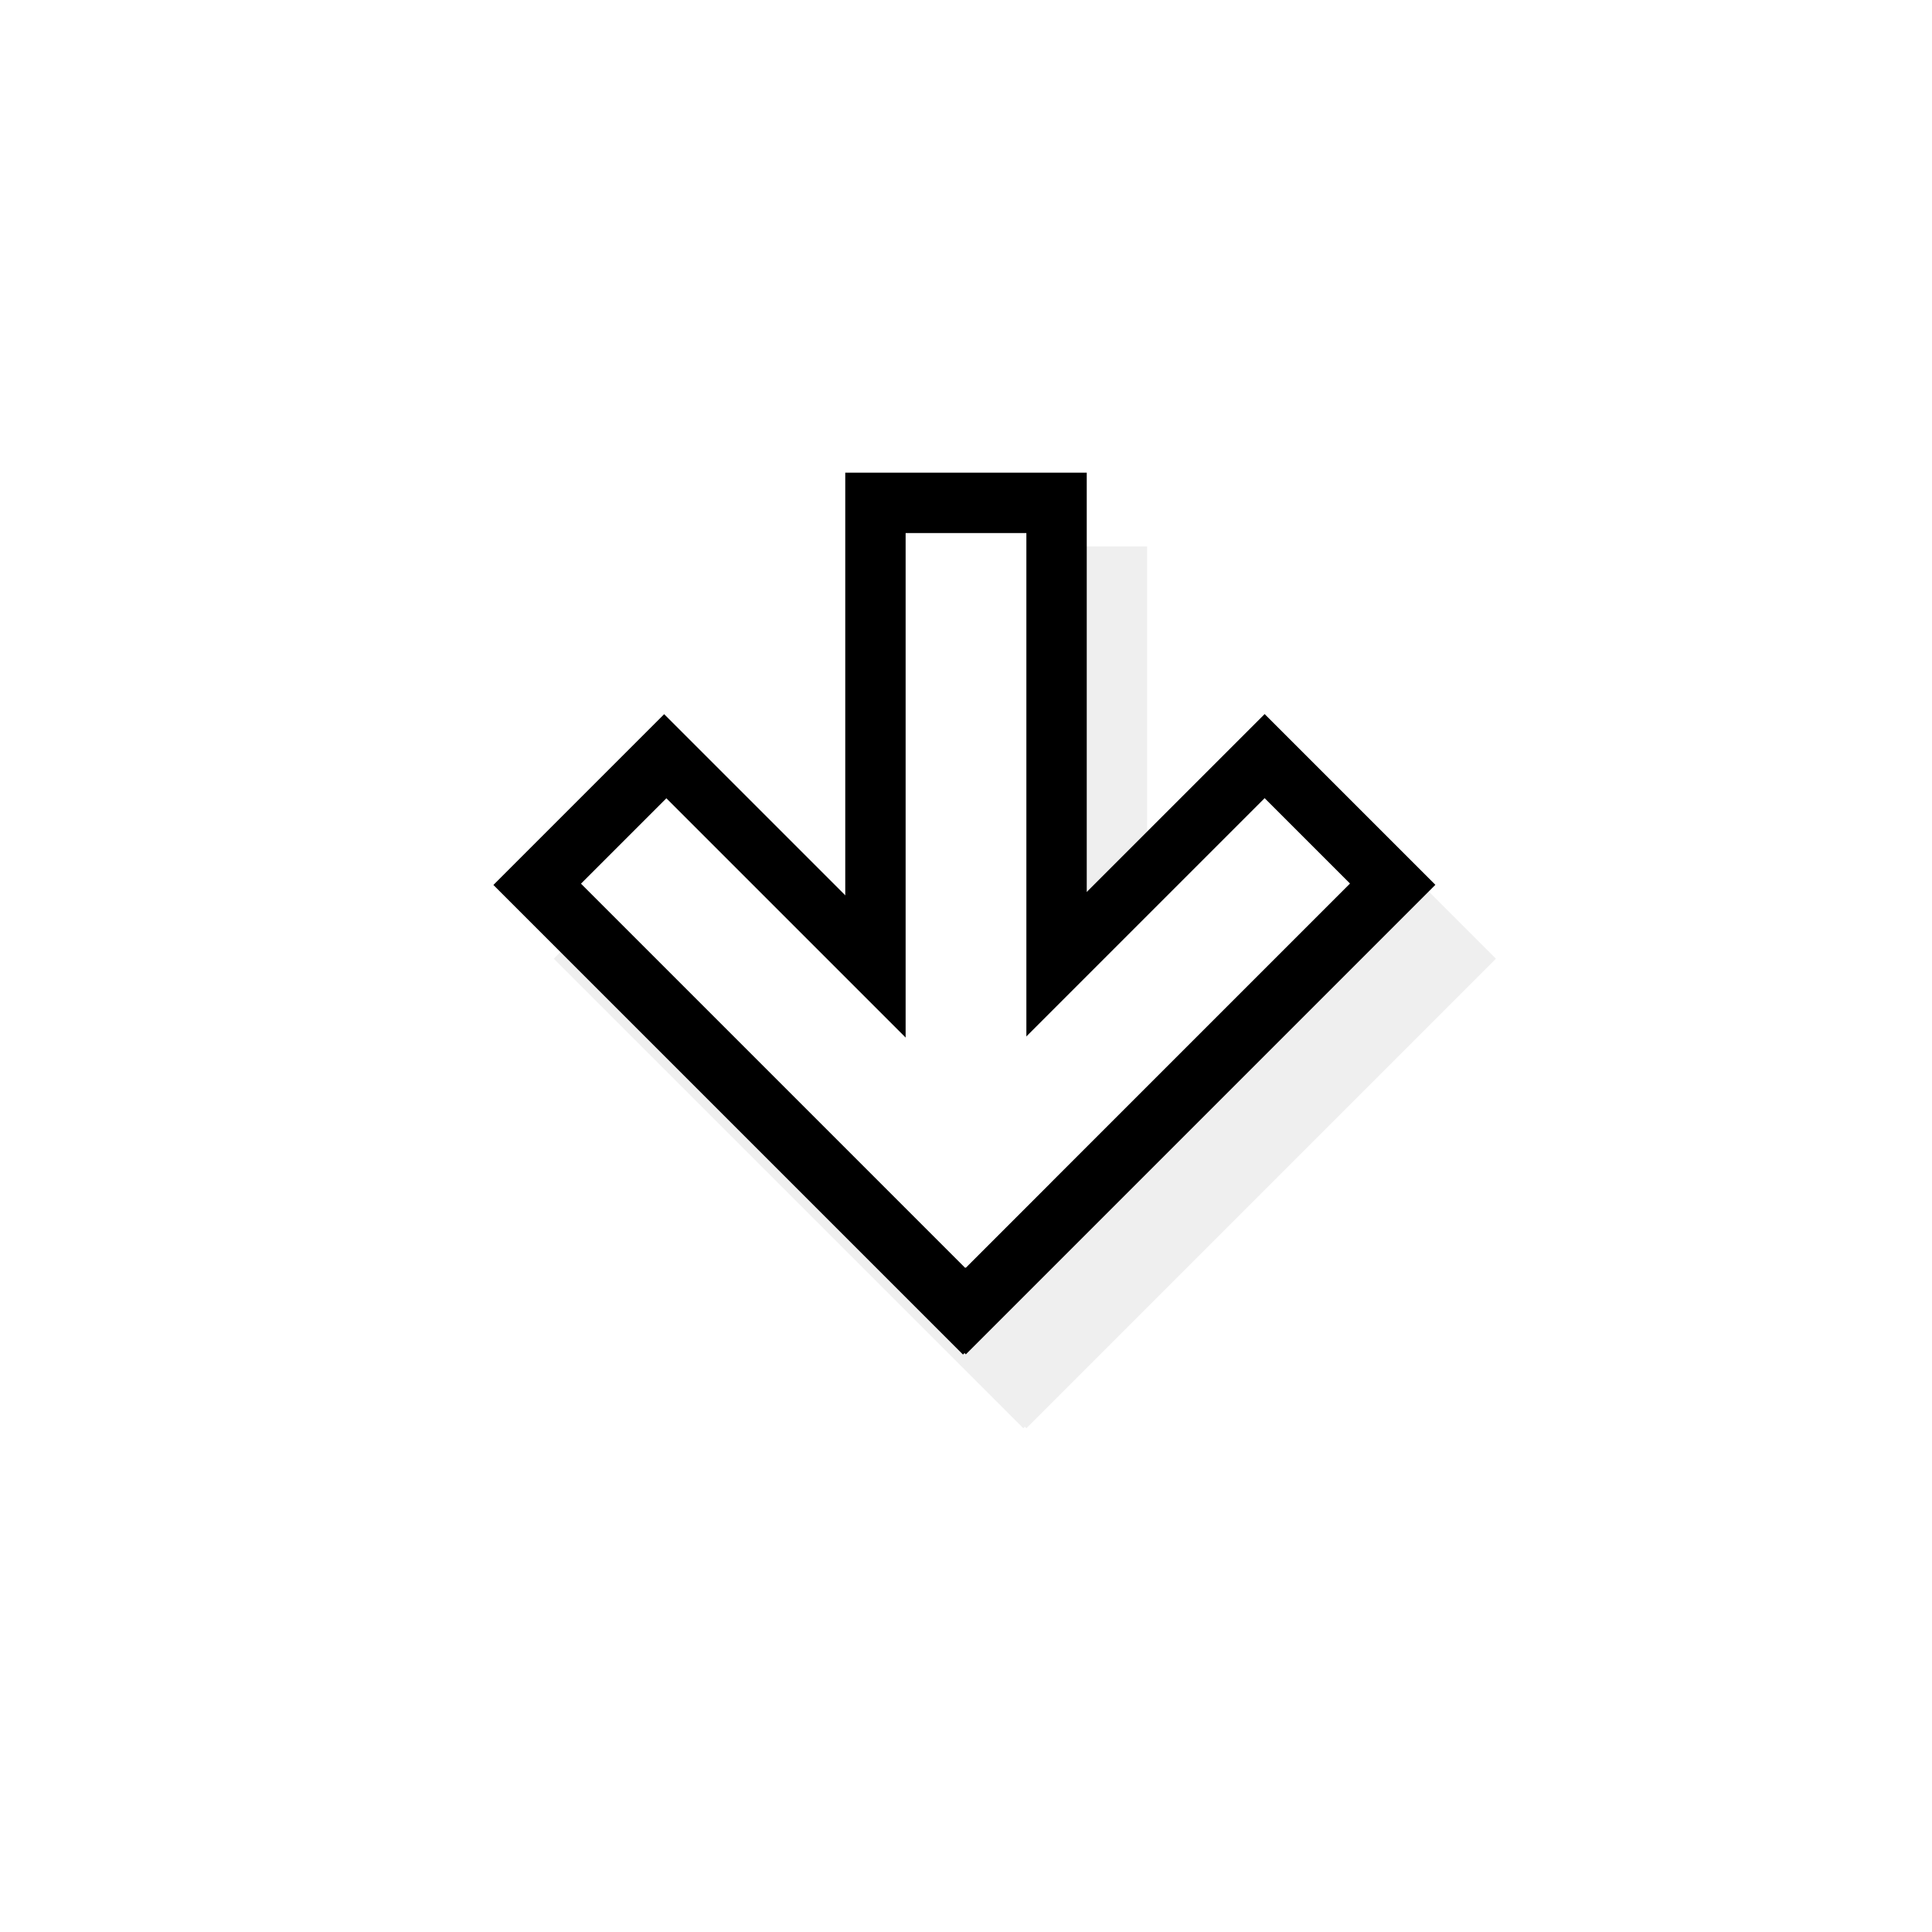 <?xml version="1.0" encoding="UTF-8" standalone="no"?>
<svg
   xmlns:dc="http://purl.org/dc/elements/1.1/"
   xmlns:cc="http://creativecommons.org/ns#"
   xmlns:rdf="http://www.w3.org/1999/02/22-rdf-syntax-ns#"
   xmlns:svg="http://www.w3.org/2000/svg"
   xmlns="http://www.w3.org/2000/svg"
   xmlns:sodipodi="http://sodipodi.sourceforge.net/DTD/sodipodi-0.dtd"
   xmlns:inkscape="http://www.inkscape.org/namespaces/inkscape"
   inkscape:version="1.0 (4035a4fb49, 2020-05-01)"
   sodipodi:docname="down-arrow.svg"
   id="svg21"
   viewBox="0 0 32 32"
   version="1.1"
   height="32"
   width="32">
  <sodipodi:namedview
     inkscape:current-layer="svg21"
     inkscape:window-maximized="1"
     inkscape:window-y="36"
     inkscape:window-x="0"
     inkscape:cy="25.769449"
     inkscape:cx="38.160272"
     inkscape:zoom="11.313709"
     inkscape:snap-bbox-edge-midpoints="true"
     inkscape:bbox-nodes="true"
     inkscape:snap-bbox="true"
     showgrid="true"
     id="namedview23"
     inkscape:window-height="932"
     inkscape:window-width="1920"
     inkscape:pageshadow="2"
     inkscape:pageopacity="0"
     guidetolerance="10"
     gridtolerance="10"
     objecttolerance="10"
     borderopacity="1"
     bordercolor="#666666"
     pagecolor="#c8c8c8">
    <inkscape:grid
       id="grid850"
       type="xygrid" />
  </sodipodi:namedview>
  <defs
     id="defs5">
    <filter
       color-interpolation-filters="sRGB"
       height="1.242"
       width="1.238"
       y="-.121"
       x="-.119"
       id="a">
      <feGaussianBlur
         id="feGaussianBlur2"
         stdDeviation="0.737" />
    </filter>
    <filter
       height="1.223"
       y="-0.112"
       width="1.209"
       x="-0.105"
       id="filter1062"
       style="color-interpolation-filters:sRGB"
       inkscape:collect="always">
      <feGaussianBlur
         id="feGaussianBlur1064"
         stdDeviation="0.68"
         inkscape:collect="always" />
    </filter>
  </defs>
  <g
     id="g1074">
    <path
       id="rect1052"
       style="opacity:0.25;fill:#000000;fill-opacity:1;stroke:none;stroke-width:1.845;stroke-linecap:round;filter:url(#filter1062)"
       d="m 15,9.051 v 7 l -3,-3 -2.828,2.828 7.777,7.777 0.025,-0.025 L 17,23.656 24.777,15.879 21.949,13.051 19,16 V 9.051 Z" />
    <rect
       y="7.829"
       x="14"
       height="12"
       width="4"
       id="rect894"
       style="fill:#000000;fill-opacity:1;stroke:none;stroke-width:1.845;stroke-linecap:round" />
    <rect
       transform="matrix(-0.707,-0.707,-0.707,0.707,0,0)"
       y="-6.449"
       x="-27.178"
       height="11"
       width="4"
       id="rect892"
       style="fill:#000000;fill-opacity:1;stroke:none;stroke-width:1.767;stroke-linecap:round" />
    <rect
       style="fill:#000000;fill-opacity:1;stroke:none;stroke-width:1.767;stroke-linecap:round"
       id="rect890"
       width="4"
       height="11"
       x="-4.586"
       y="16.143"
       transform="rotate(-45)" />
    <rect
       style="fill:#ffffff;stroke:none;stroke-width:1.191;stroke-linecap:round"
       id="rect880"
       width="2"
       height="10"
       x="15"
       y="8.829" />
    <rect
       style="fill:#ffffff;stroke:none;stroke-width:1.13;stroke-linecap:round"
       id="rect886"
       width="2"
       height="9"
       x="-3.545"
       y="17.154"
       transform="rotate(-45)" />
    <rect
       transform="matrix(-0.707,-0.707,-0.707,0.707,0,0)"
       y="-5.464"
       x="-26.163"
       height="9"
       width="2"
       id="rect888"
       style="fill:#ffffff;stroke:none;stroke-width:1.13;stroke-linecap:round" />
    <rect
       transform="rotate(-90)"
       x="-27.96"
       y="4"
       width="24"
       height="24"
       fill="none"
       opacity="0.2"
       id="rect15" />
  </g>
</svg>
